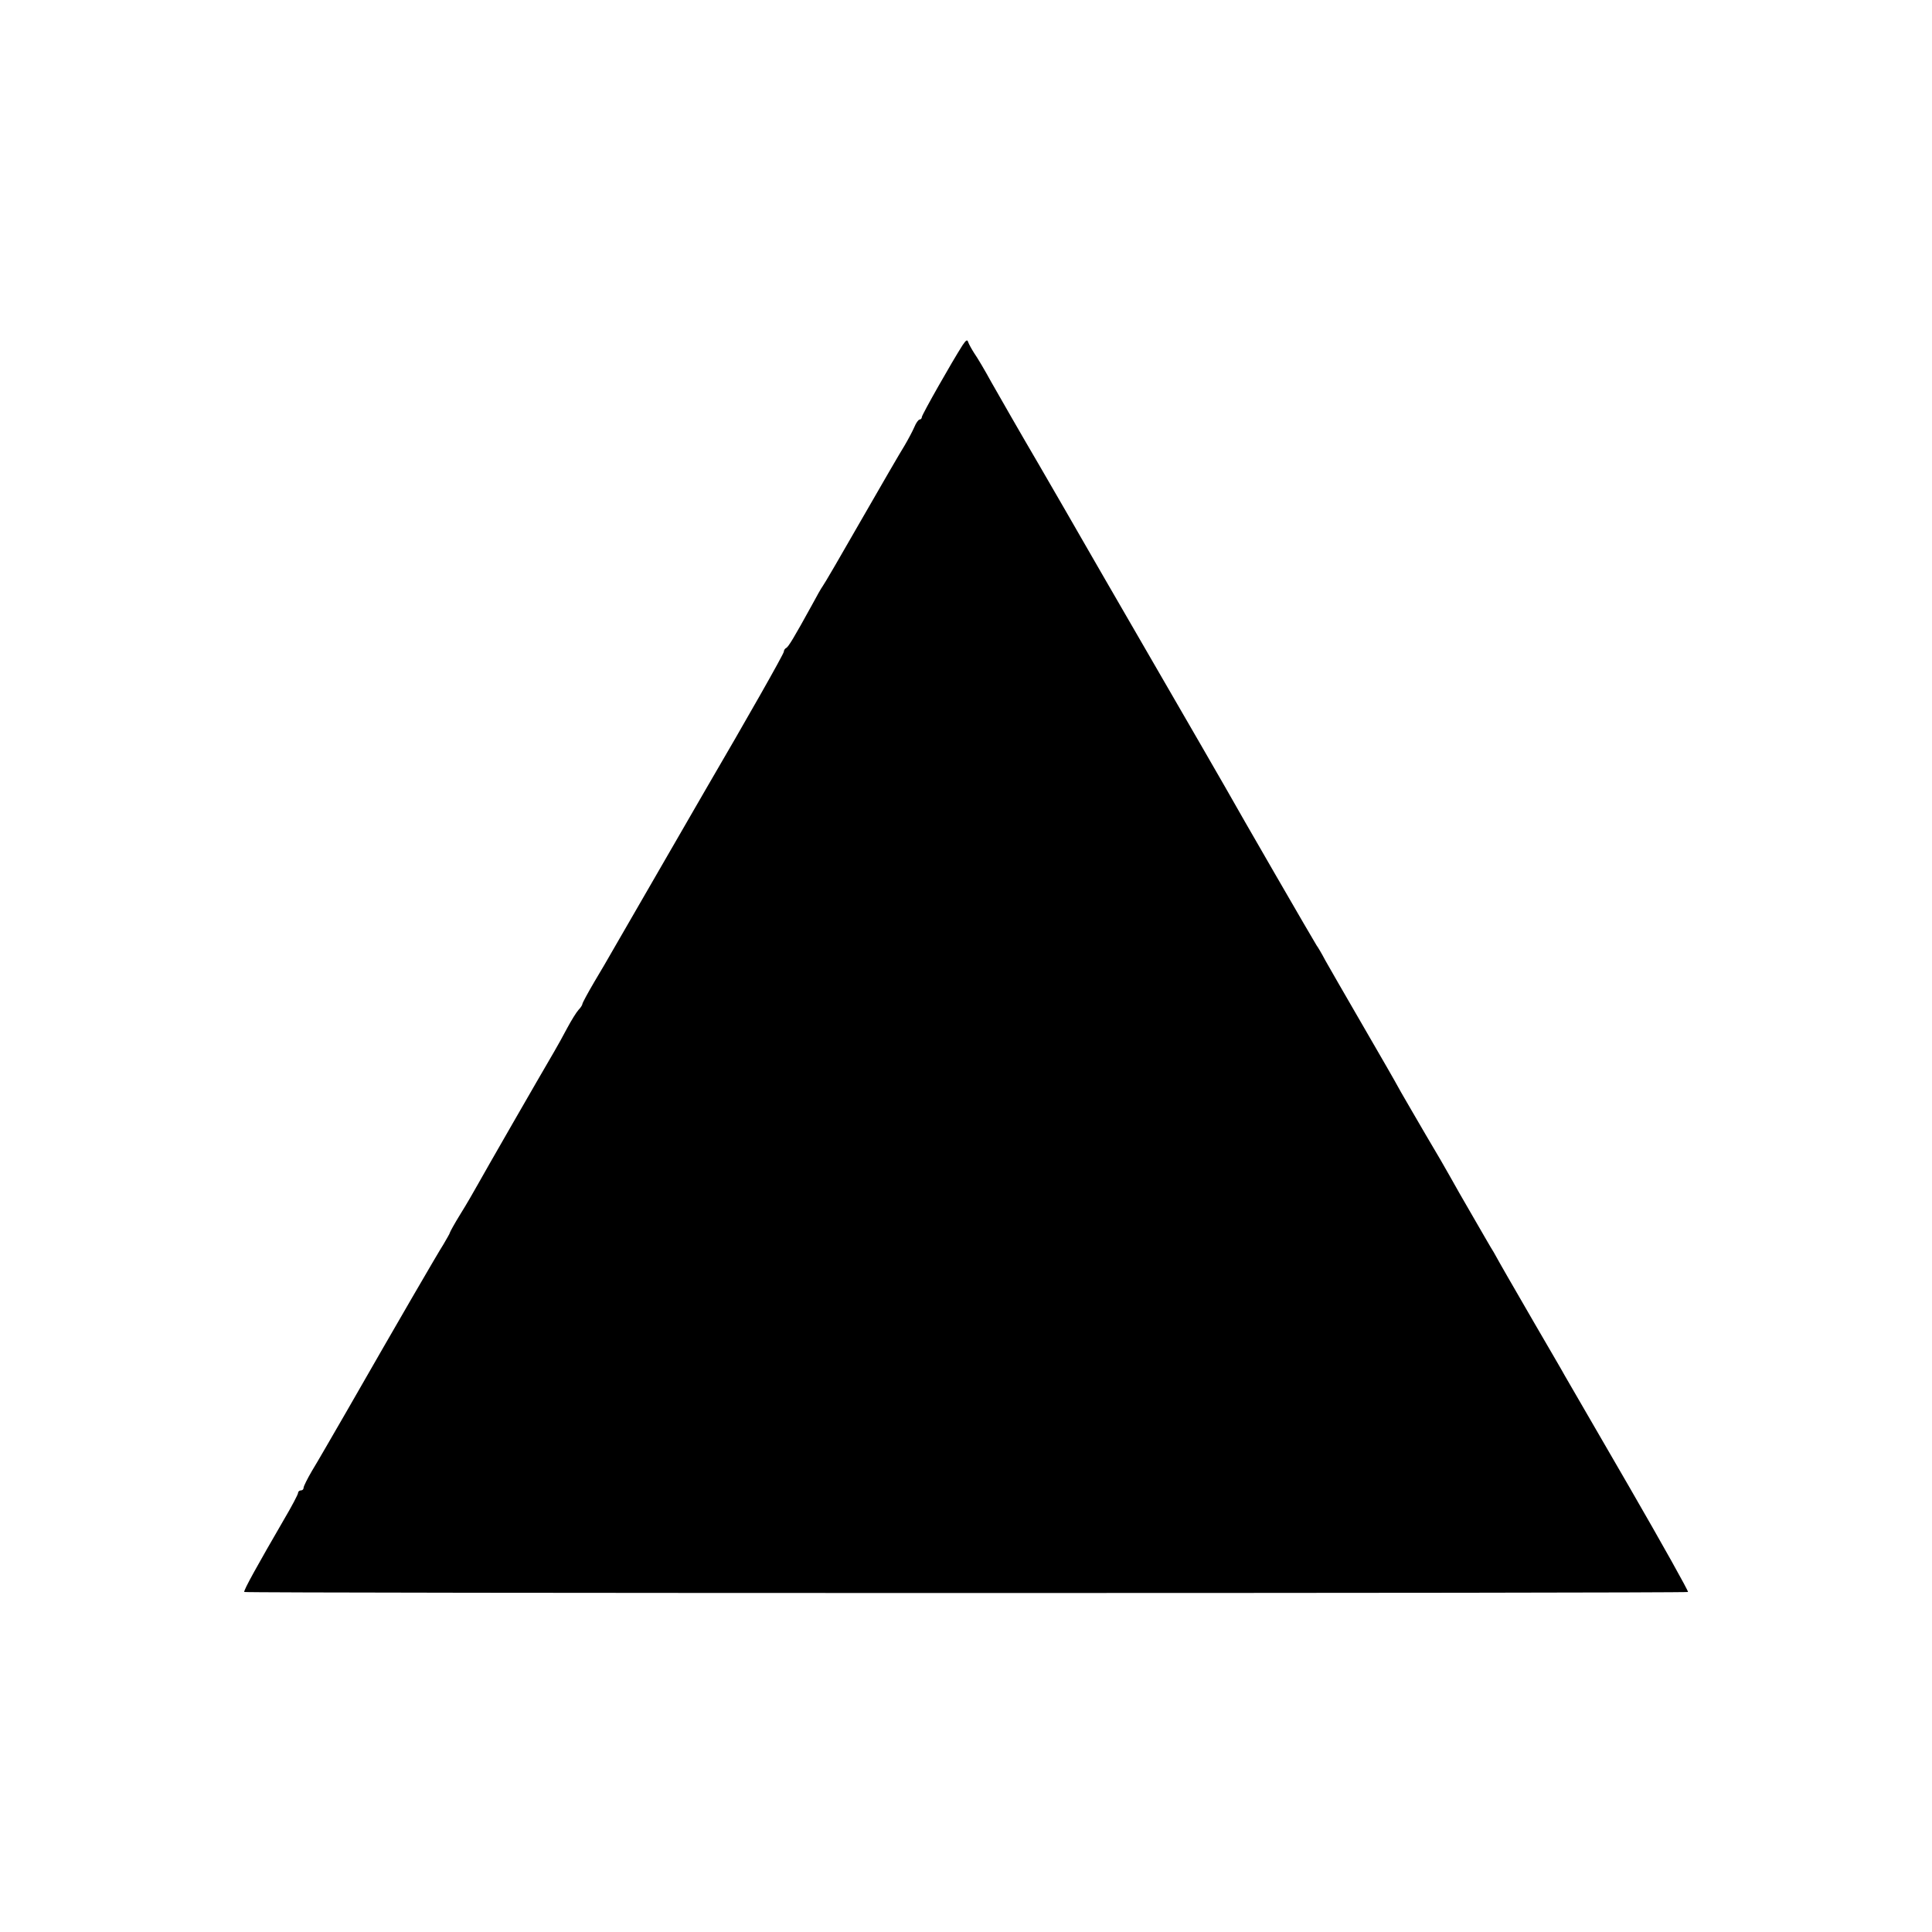 <?xml version="1.0" standalone="no"?>
<!DOCTYPE svg PUBLIC "-//W3C//DTD SVG 20010904//EN"
 "http://www.w3.org/TR/2001/REC-SVG-20010904/DTD/svg10.dtd">
<svg version="1.0" xmlns="http://www.w3.org/2000/svg"
 width="700pt" height="700pt" viewBox="0 0 700 700"
 preserveAspectRatio="xMidYMid meet">
<g transform="translate(0,700) scale(0.1,-0.1)"
fill="#000000" stroke="none">
<path d="M3488 5750 c-38 -59 -148 -253 -148 -261 0 -5 -4 -9 -8 -9 -4 0 -13
-12 -19 -27 -7 -16 -23 -46 -36 -68 -14 -22 -84 -143 -157 -270 -72 -126 -135
-234 -140 -240 -4 -5 -21 -35 -37 -65 -66 -120 -87 -155 -95 -158 -4 -2 -8 -8
-8 -13 0 -8 -134 -244 -283 -499 -70 -121 -292 -505 -335 -580 -14 -25 -45
-78 -69 -118 -24 -41 -43 -76 -43 -80 0 -3 -6 -13 -14 -21 -8 -9 -26 -38 -41
-66 -14 -27 -36 -66 -47 -85 -58 -99 -254 -440 -276 -480 -14 -25 -42 -74 -64
-109 -21 -34 -38 -65 -38 -67 0 -3 -11 -21 -23 -42 -23 -36 -160 -272 -352
-607 -51 -88 -106 -184 -124 -213 -17 -29 -31 -57 -31 -62 0 -6 -4 -10 -10
-10 -5 0 -10 -4 -10 -9 0 -5 -23 -49 -52 -98 -94 -162 -147 -257 -143 -261 5
-5 5225 -5 5231 0 2 3 -93 173 -212 379 -119 206 -225 388 -234 404 -9 17 -59
102 -110 190 -96 166 -117 202 -148 258 -11 17 -45 77 -77 132 -32 55 -68 118
-80 140 -12 22 -52 91 -89 153 -36 62 -77 132 -90 155 -33 60 -52 92 -156 272
-51 88 -104 180 -118 205 -13 25 -28 50 -32 55 -7 10 -280 482 -332 575 -14
25 -131 227 -260 450 -129 223 -246 425 -260 450 -14 25 -83 144 -153 265 -71
121 -148 256 -173 300 -24 44 -52 91 -62 105 -9 14 -19 32 -22 40 -3 11 -8 8
-20 -10z"/>
</g>
</svg>
